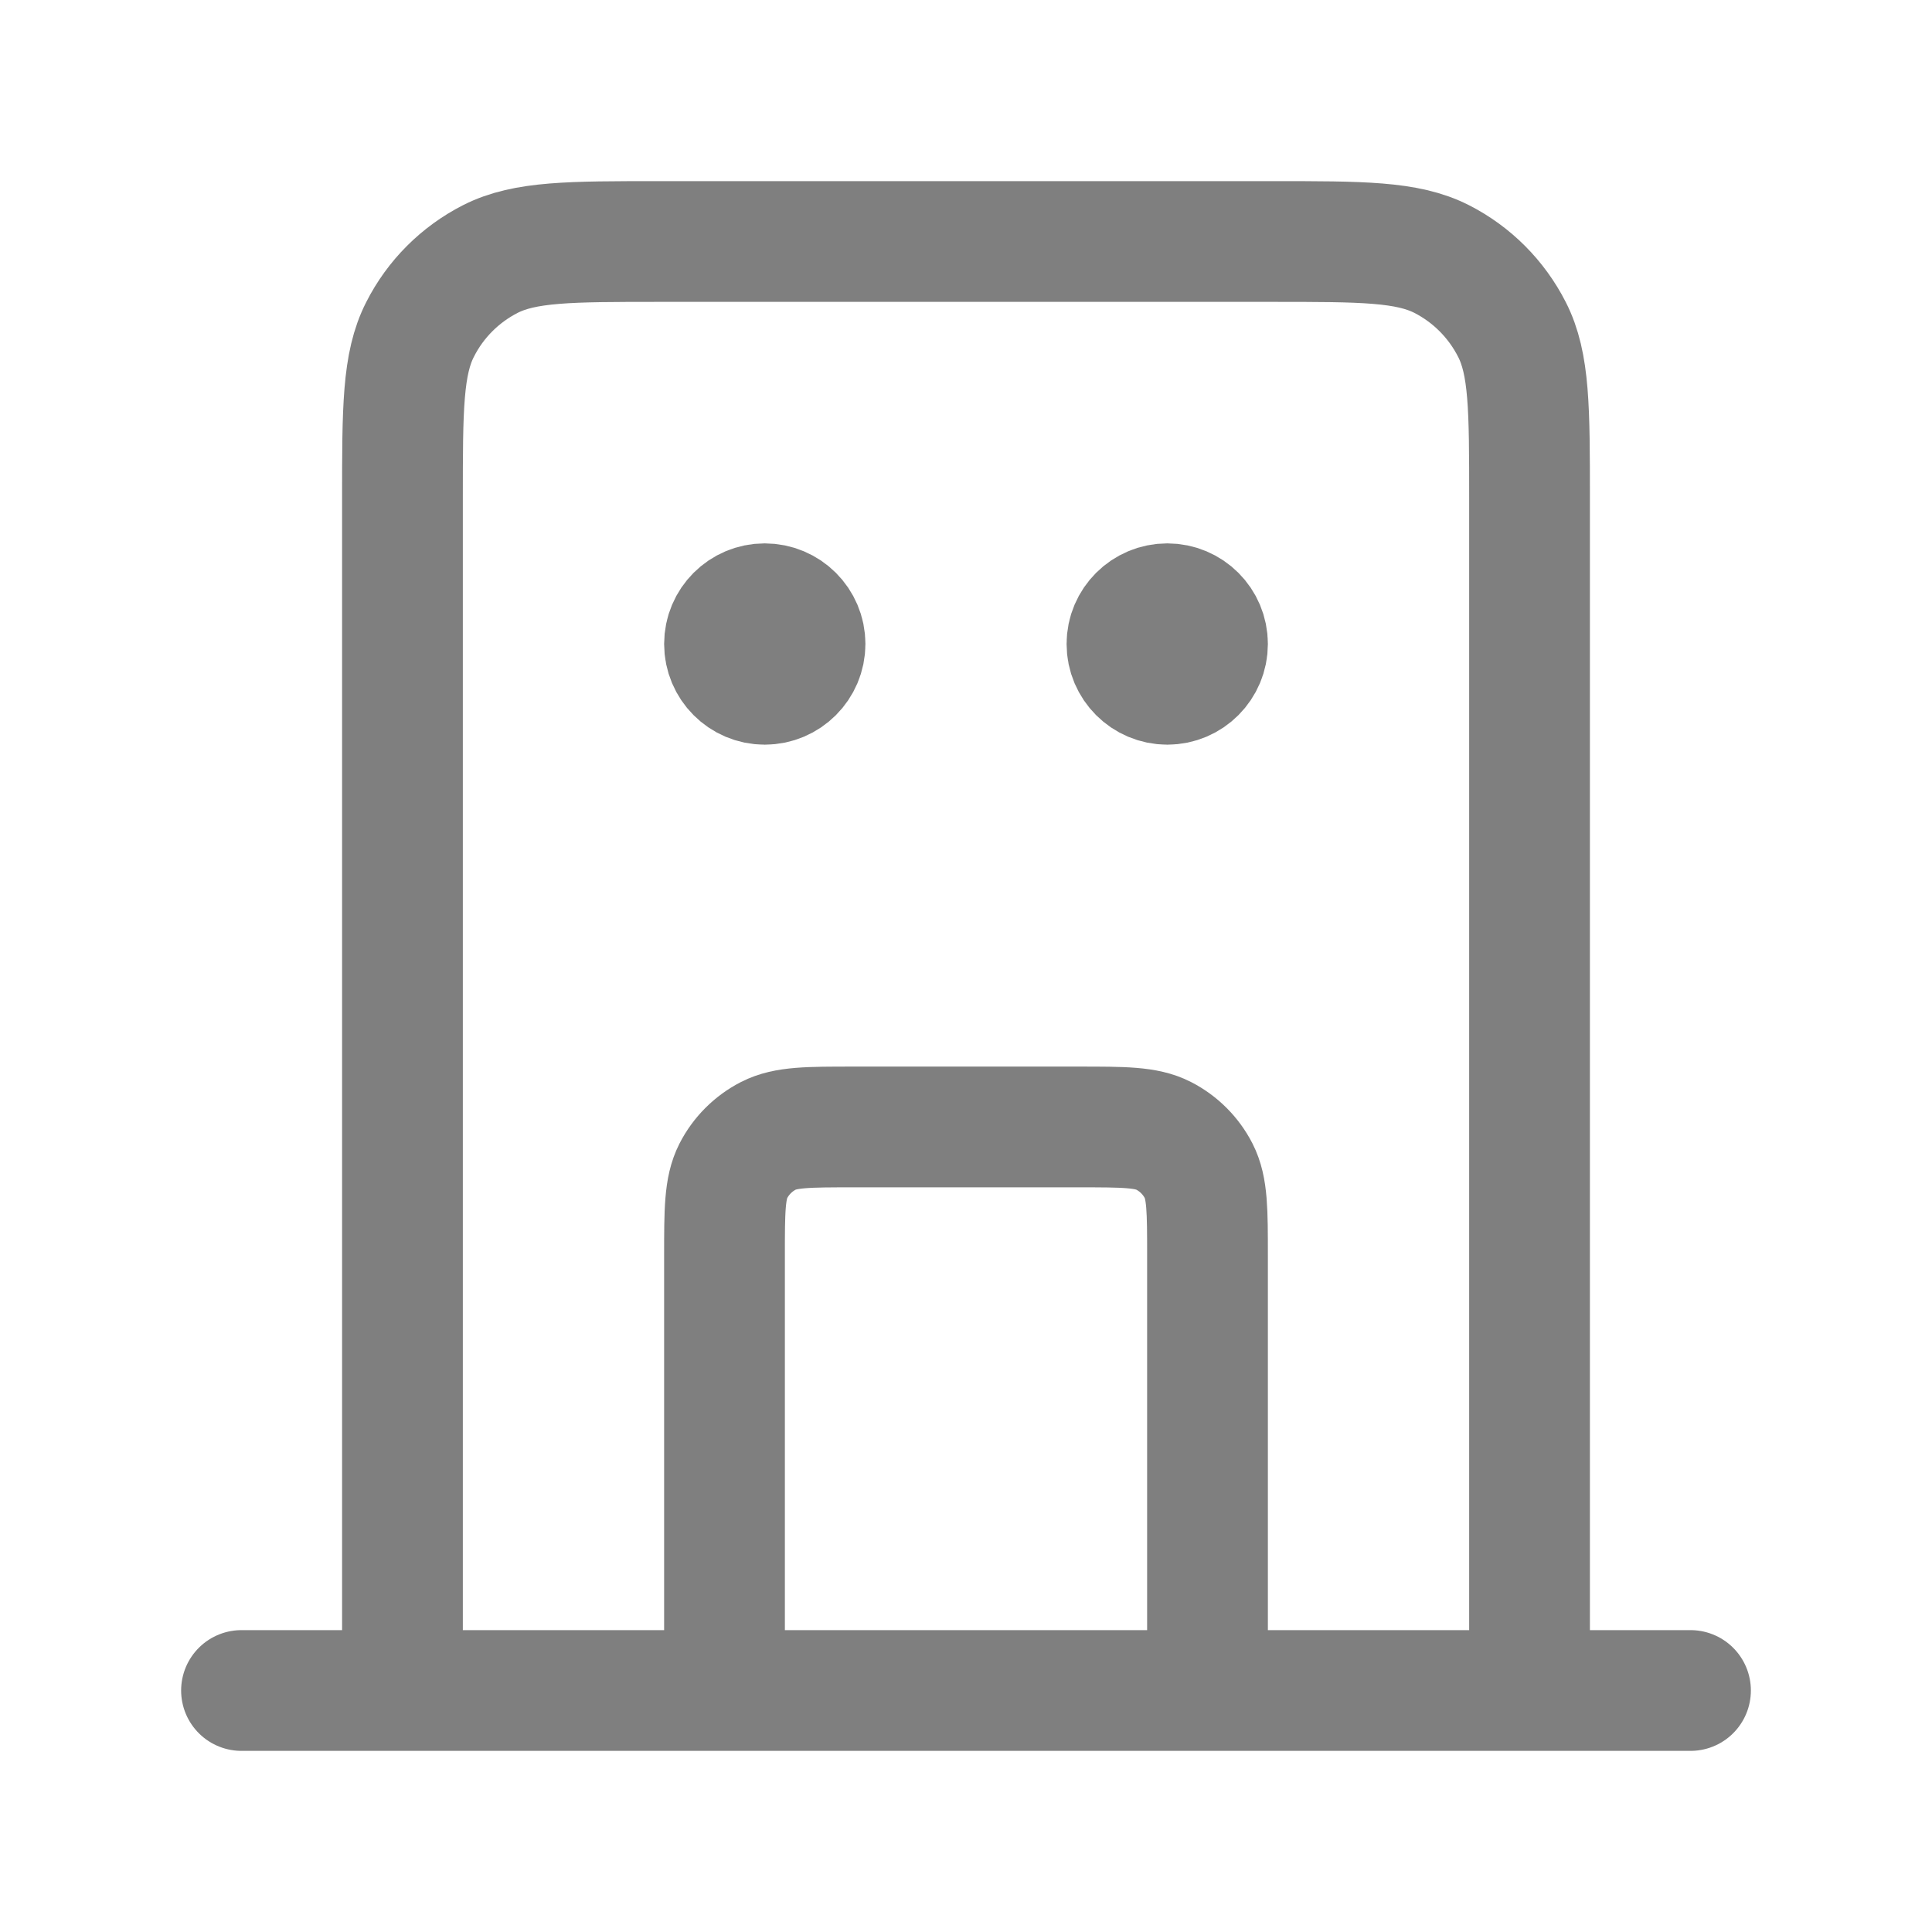 <svg width="16" height="16" viewBox="0 0 16 16" fill="none" xmlns="http://www.w3.org/2000/svg">
<path d="M10 14V10.4C10 10.027 10 9.84 9.927 9.697C9.863 9.572 9.761 9.47 9.636 9.406C9.493 9.333 9.307 9.333 8.933 9.333H7.067C6.693 9.333 6.507 9.333 6.364 9.406C6.239 9.47 6.137 9.572 6.073 9.697C6 9.84 6 10.027 6 10.4V14M12.667 14V4.133C12.667 3.387 12.667 3.013 12.521 2.728C12.393 2.477 12.19 2.273 11.939 2.145C11.653 2 11.28 2 10.533 2H5.467C4.72 2 4.347 2 4.061 2.145C3.81 2.273 3.606 2.477 3.479 2.728C3.333 3.013 3.333 3.387 3.333 4.133V14M14 14H2M6.333 5.333H6.34M9.667 5.333H9.673M6.667 5.333C6.667 5.517 6.517 5.667 6.333 5.667C6.149 5.667 6 5.517 6 5.333C6 5.149 6.149 5 6.333 5C6.517 5 6.667 5.149 6.667 5.333ZM10 5.333C10 5.517 9.851 5.667 9.667 5.667C9.483 5.667 9.333 5.517 9.333 5.333C9.333 5.149 9.483 5 9.667 5C9.851 5 10 5.149 10 5.333Z" stroke="black" stroke-opacity="0.5" stroke-linecap="round" stroke-linejoin="round"/>
</svg>
